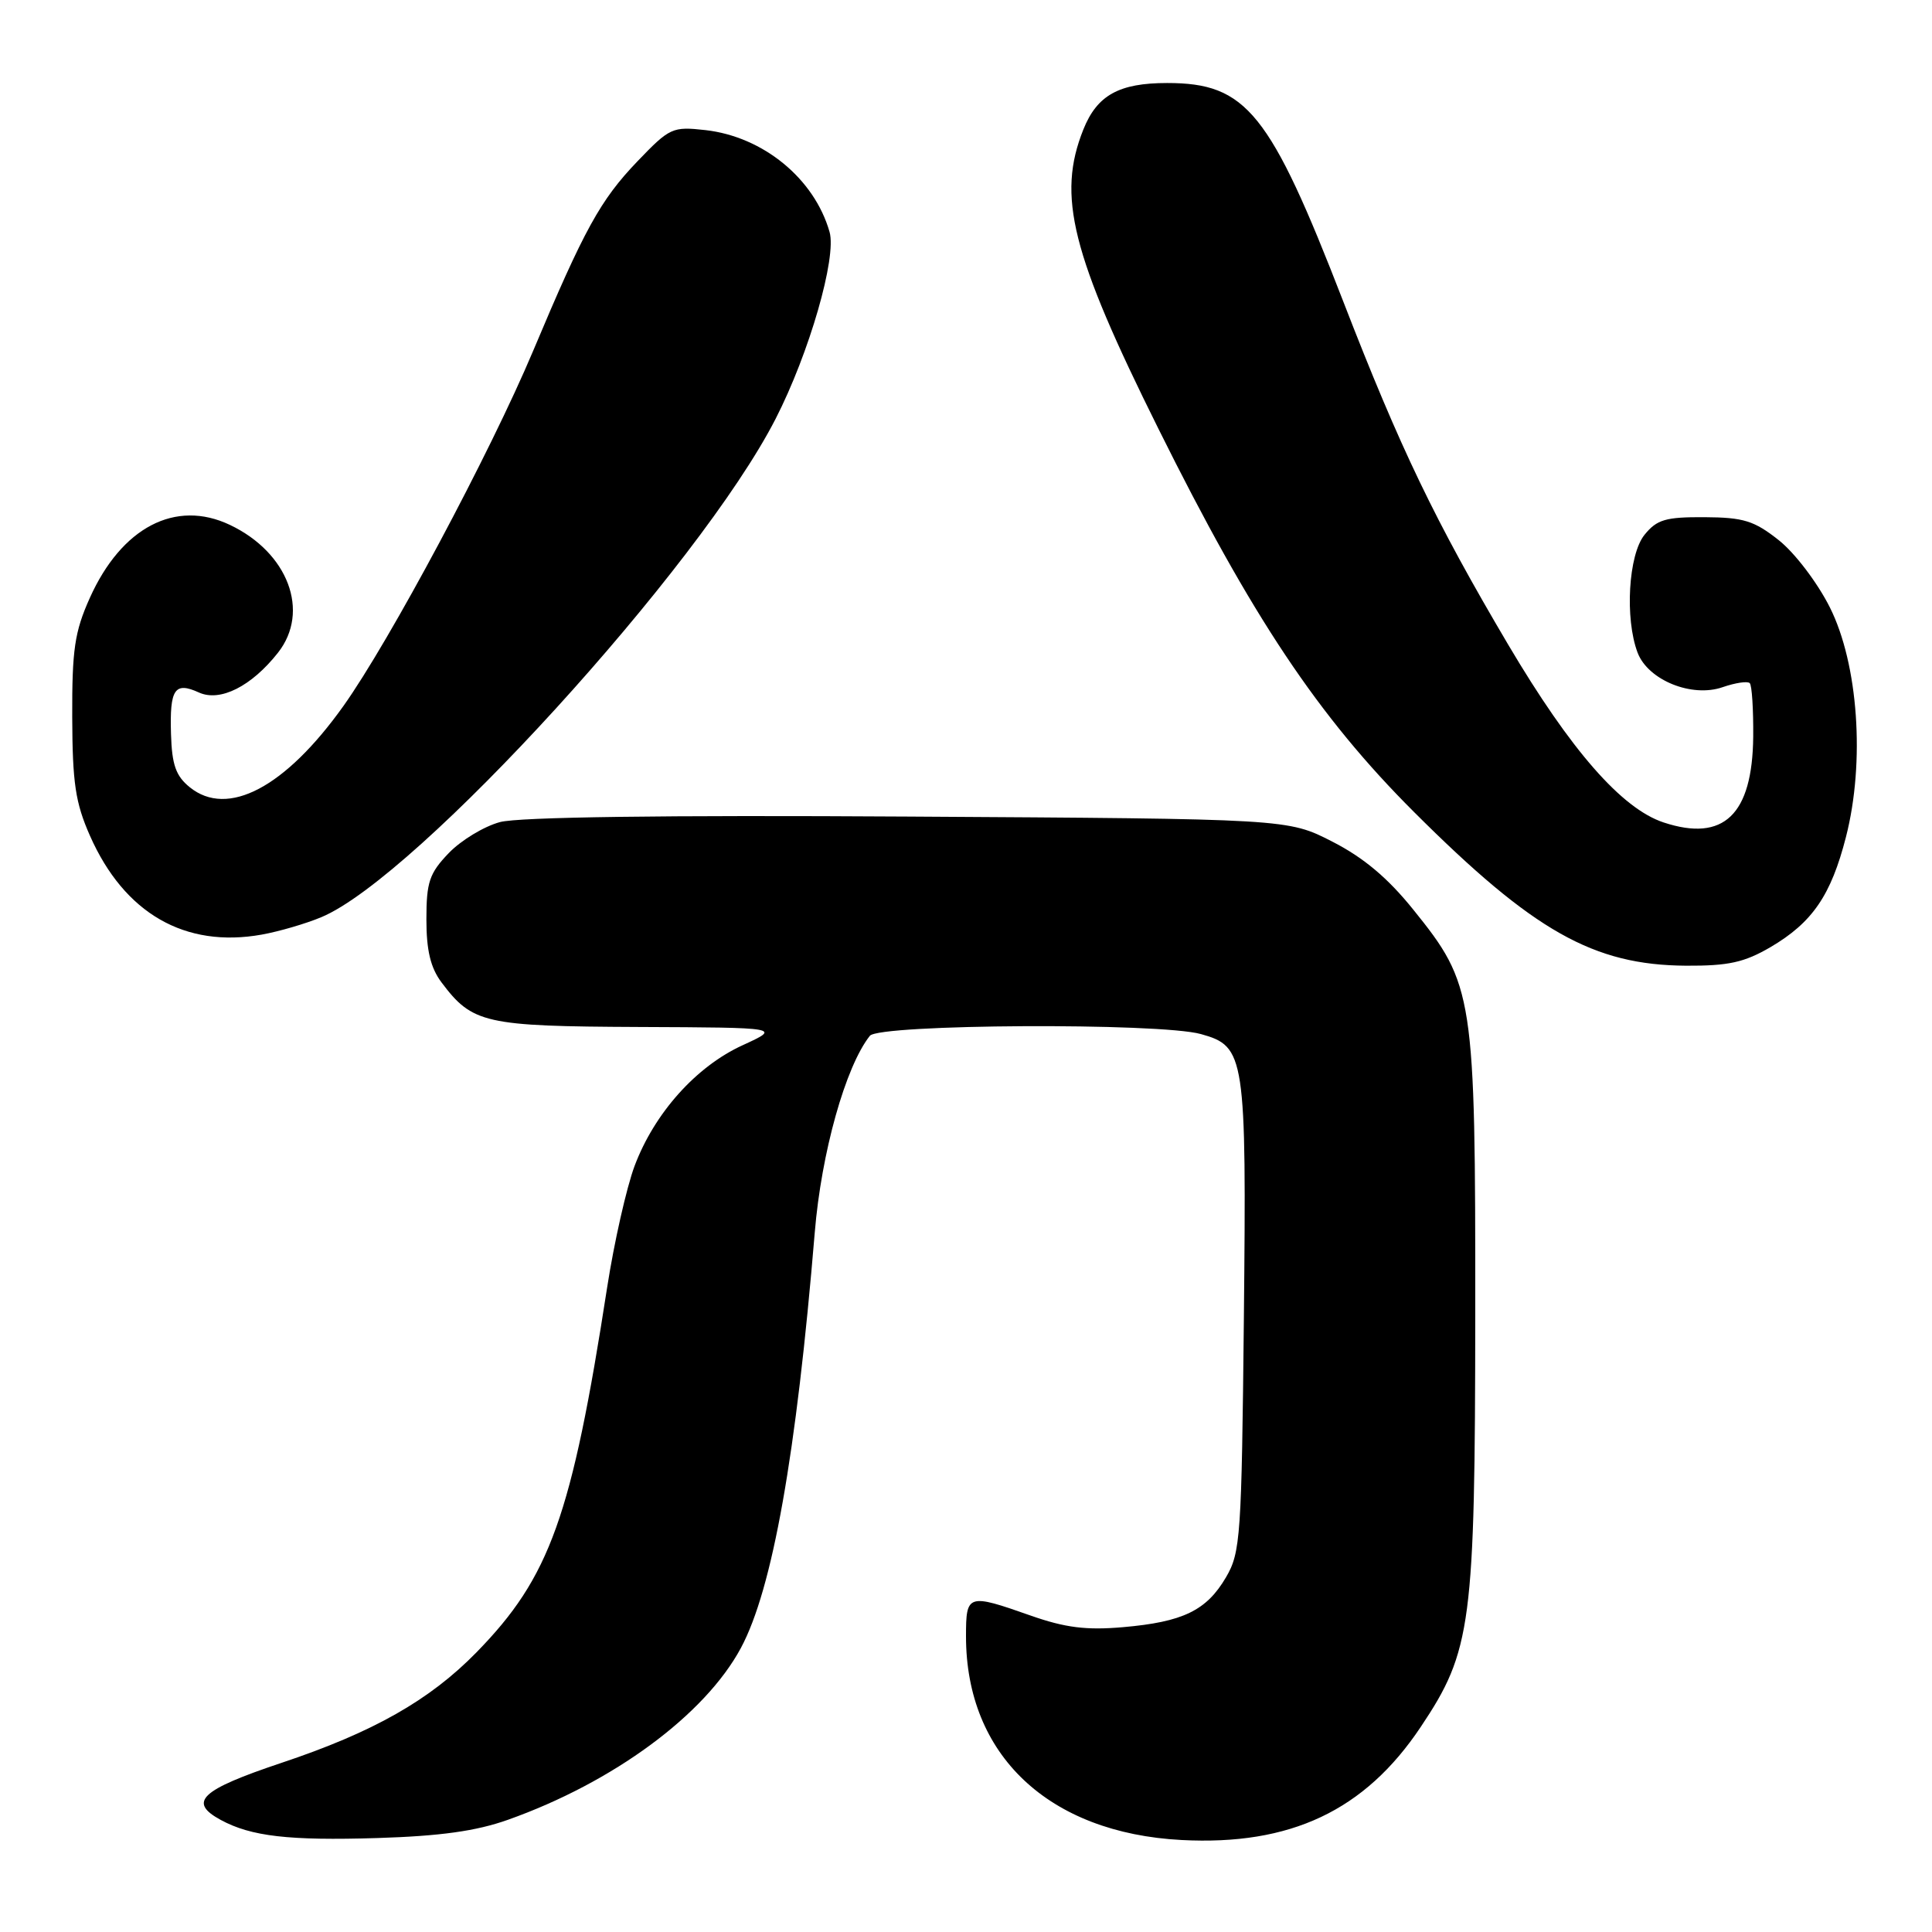 <?xml version="1.0" encoding="UTF-8" standalone="no"?>
<!DOCTYPE svg PUBLIC "-//W3C//DTD SVG 1.1//EN" "http://www.w3.org/Graphics/SVG/1.1/DTD/svg11.dtd" >
<svg xmlns="http://www.w3.org/2000/svg" xmlns:xlink="http://www.w3.org/1999/xlink" version="1.1" viewBox="0 0 256 256">
 <g >
 <path fill="currentColor"
d=" M 67.28 241.14 C 81.28 236.17 93.41 227.22 98.17 218.37 C 102.36 210.57 105.52 192.76 107.96 163.31 C 108.83 152.75 112.03 141.33 115.26 137.25 C 116.49 135.69 153.63 135.49 159.13 137.02 C 164.99 138.65 165.17 139.84 164.82 174.62 C 164.52 203.63 164.38 205.71 162.45 209.00 C 159.87 213.41 156.74 214.92 148.79 215.61 C 143.94 216.03 141.15 215.68 136.59 214.08 C 128.22 211.13 128.00 211.20 128.00 216.82 C 128.00 232.55 138.93 242.88 156.55 243.81 C 170.99 244.57 180.84 239.92 188.24 228.85 C 195.00 218.75 195.45 215.27 195.48 174.00 C 195.50 131.81 195.30 130.49 187.26 120.52 C 183.89 116.33 180.67 113.63 176.54 111.52 C 170.65 108.50 170.65 108.50 120.37 108.20 C 87.89 108.00 68.73 108.26 66.25 108.93 C 64.13 109.50 61.08 111.35 59.45 113.05 C 56.89 115.72 56.50 116.88 56.50 121.82 C 56.50 125.94 57.05 128.23 58.50 130.17 C 62.59 135.62 64.23 135.99 84.65 136.08 C 103.50 136.16 103.50 136.16 98.40 138.50 C 92.23 141.32 86.71 147.50 84.08 154.51 C 83.02 157.36 81.38 164.59 80.45 170.59 C 75.75 200.97 72.87 208.99 63.13 218.95 C 56.93 225.29 49.45 229.53 37.29 233.59 C 26.57 237.18 24.87 238.77 29.25 241.15 C 33.26 243.33 38.28 243.91 50.00 243.55 C 58.33 243.29 63.09 242.63 67.28 241.14 Z  M 234.60 125.50 C 240.15 122.24 242.62 118.64 244.60 110.90 C 247.15 100.97 246.23 87.97 242.46 80.47 C 240.81 77.19 237.82 73.26 235.70 71.58 C 232.44 69.00 231.04 68.56 225.86 68.53 C 220.70 68.50 219.55 68.84 217.91 70.86 C 215.77 73.50 215.28 81.96 216.99 86.48 C 218.38 90.13 224.19 92.48 228.27 91.05 C 229.95 90.47 231.56 90.23 231.85 90.52 C 232.14 90.80 232.34 94.00 232.31 97.61 C 232.21 107.96 228.40 111.61 220.44 108.98 C 214.88 107.14 208.13 99.42 199.85 85.43 C 190.16 69.03 185.51 59.37 178.01 40.00 C 168.27 14.85 165.17 11.00 154.65 11.00 C 148.28 11.00 145.37 12.61 143.55 17.16 C 140.03 25.96 141.95 33.60 153.49 56.80 C 165.90 81.78 174.67 94.92 187.38 107.61 C 203.20 123.40 211.13 127.88 223.41 127.96 C 229.03 127.99 231.12 127.53 234.60 125.50 Z  M 42.58 121.53 C 55.23 116.25 92.75 75.08 102.77 55.50 C 107.23 46.80 110.89 34.10 109.92 30.73 C 107.90 23.66 101.12 18.11 93.48 17.24 C 89.10 16.75 88.74 16.92 84.47 21.37 C 79.55 26.50 77.43 30.35 70.64 46.50 C 64.94 60.04 51.61 84.99 45.49 93.57 C 37.79 104.36 30.16 108.38 25.14 104.31 C 23.31 102.83 22.78 101.35 22.66 97.30 C 22.47 91.29 23.14 90.29 26.36 91.76 C 29.17 93.04 33.33 90.94 36.84 86.48 C 41.12 81.03 38.18 73.21 30.46 69.55 C 23.26 66.13 16.10 69.87 11.90 79.23 C 9.89 83.71 9.54 86.07 9.57 95.00 C 9.60 103.76 9.99 106.37 11.92 110.74 C 16.47 121.03 24.51 125.66 34.68 123.84 C 36.97 123.43 40.53 122.39 42.58 121.53 Z "/>
</g>
</svg>